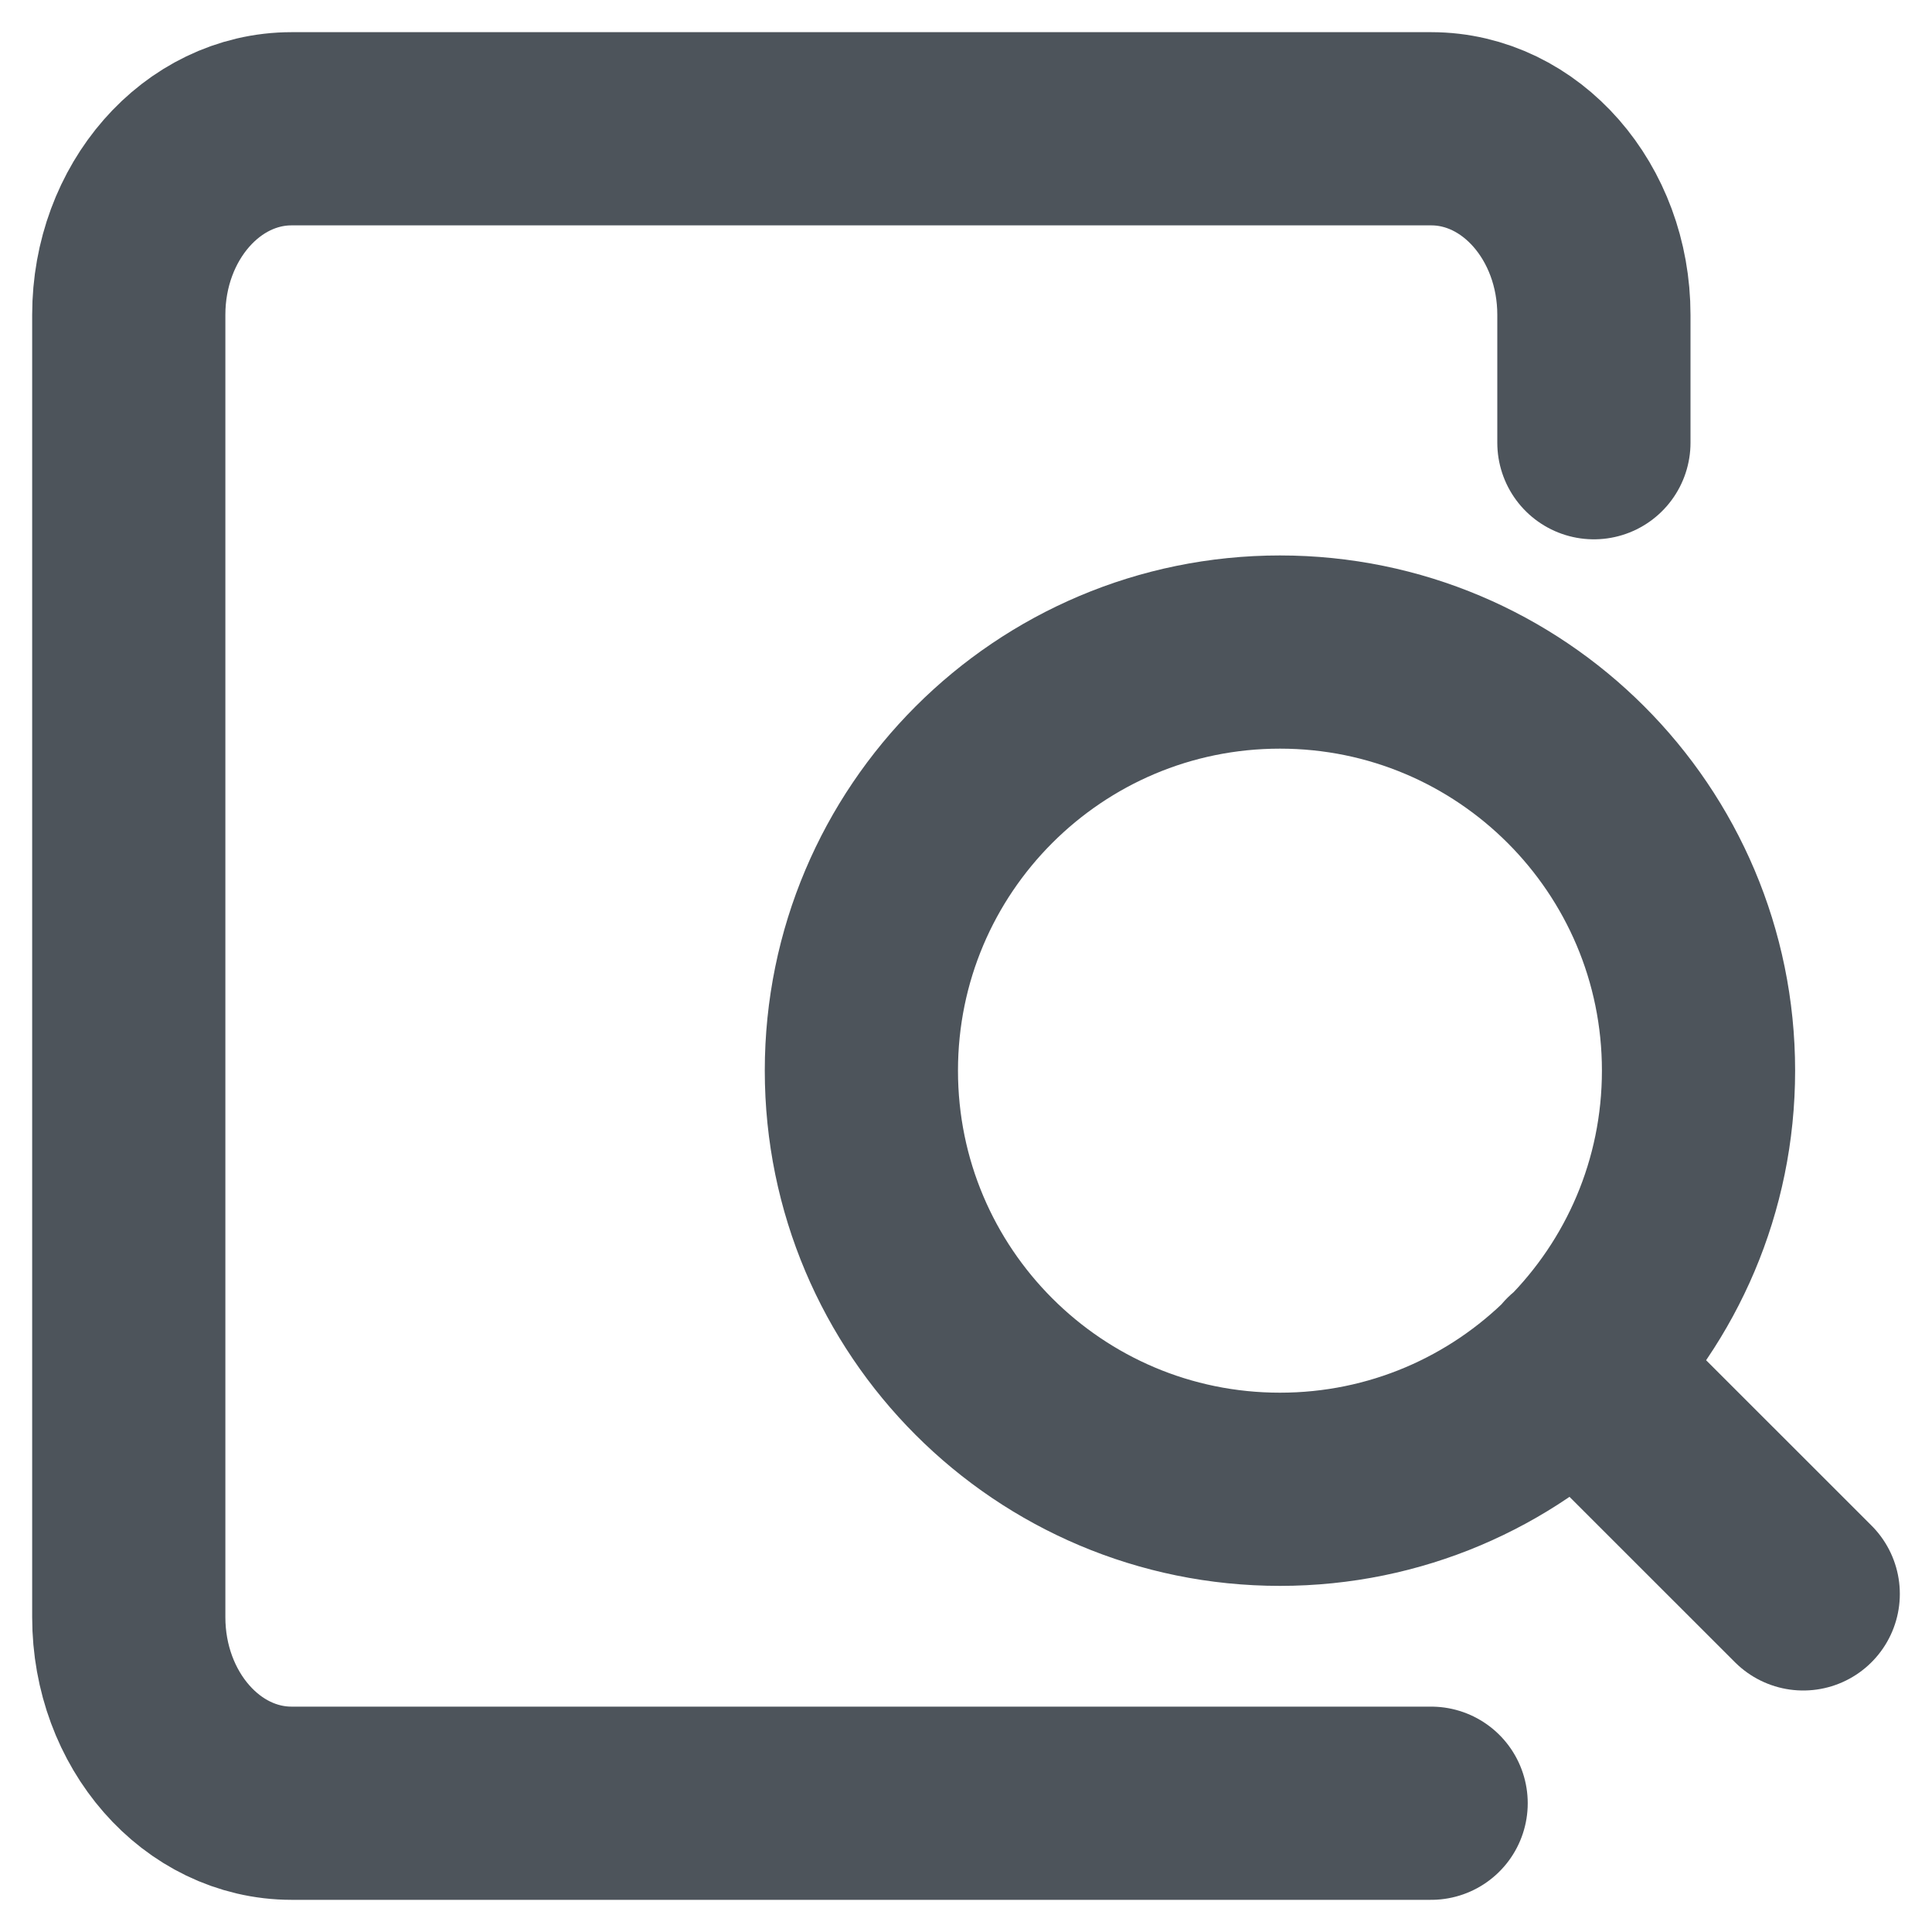 <svg width="20" height="20" viewBox="0 0 20 20" fill="none" xmlns="http://www.w3.org/2000/svg">
<g id="Group 217">
<path id="Icon" d="M16.5 4.583V3.259C16.5 2.196 15.745 1.333 14.815 1.333H3.019C2.088 1.333 1.333 2.196 1.333 3.259V16.741C1.333 17.804 2.088 18.667 3.019 18.667H14.815" stroke="#4D545B" stroke-width="2" stroke-linecap="round" stroke-linejoin="round"/>
<path id="Icon_2" d="M18.667 16.5L16.31 14.144M17.583 11.083C17.583 13.477 15.643 15.417 13.25 15.417C10.857 15.417 8.917 13.477 8.917 11.083C8.917 8.69 10.857 6.75 13.25 6.75C15.643 6.75 17.583 8.69 17.583 11.083Z" stroke="#4D545B" stroke-width="2" stroke-linecap="round" stroke-linejoin="round"/>
</g>
</svg>
